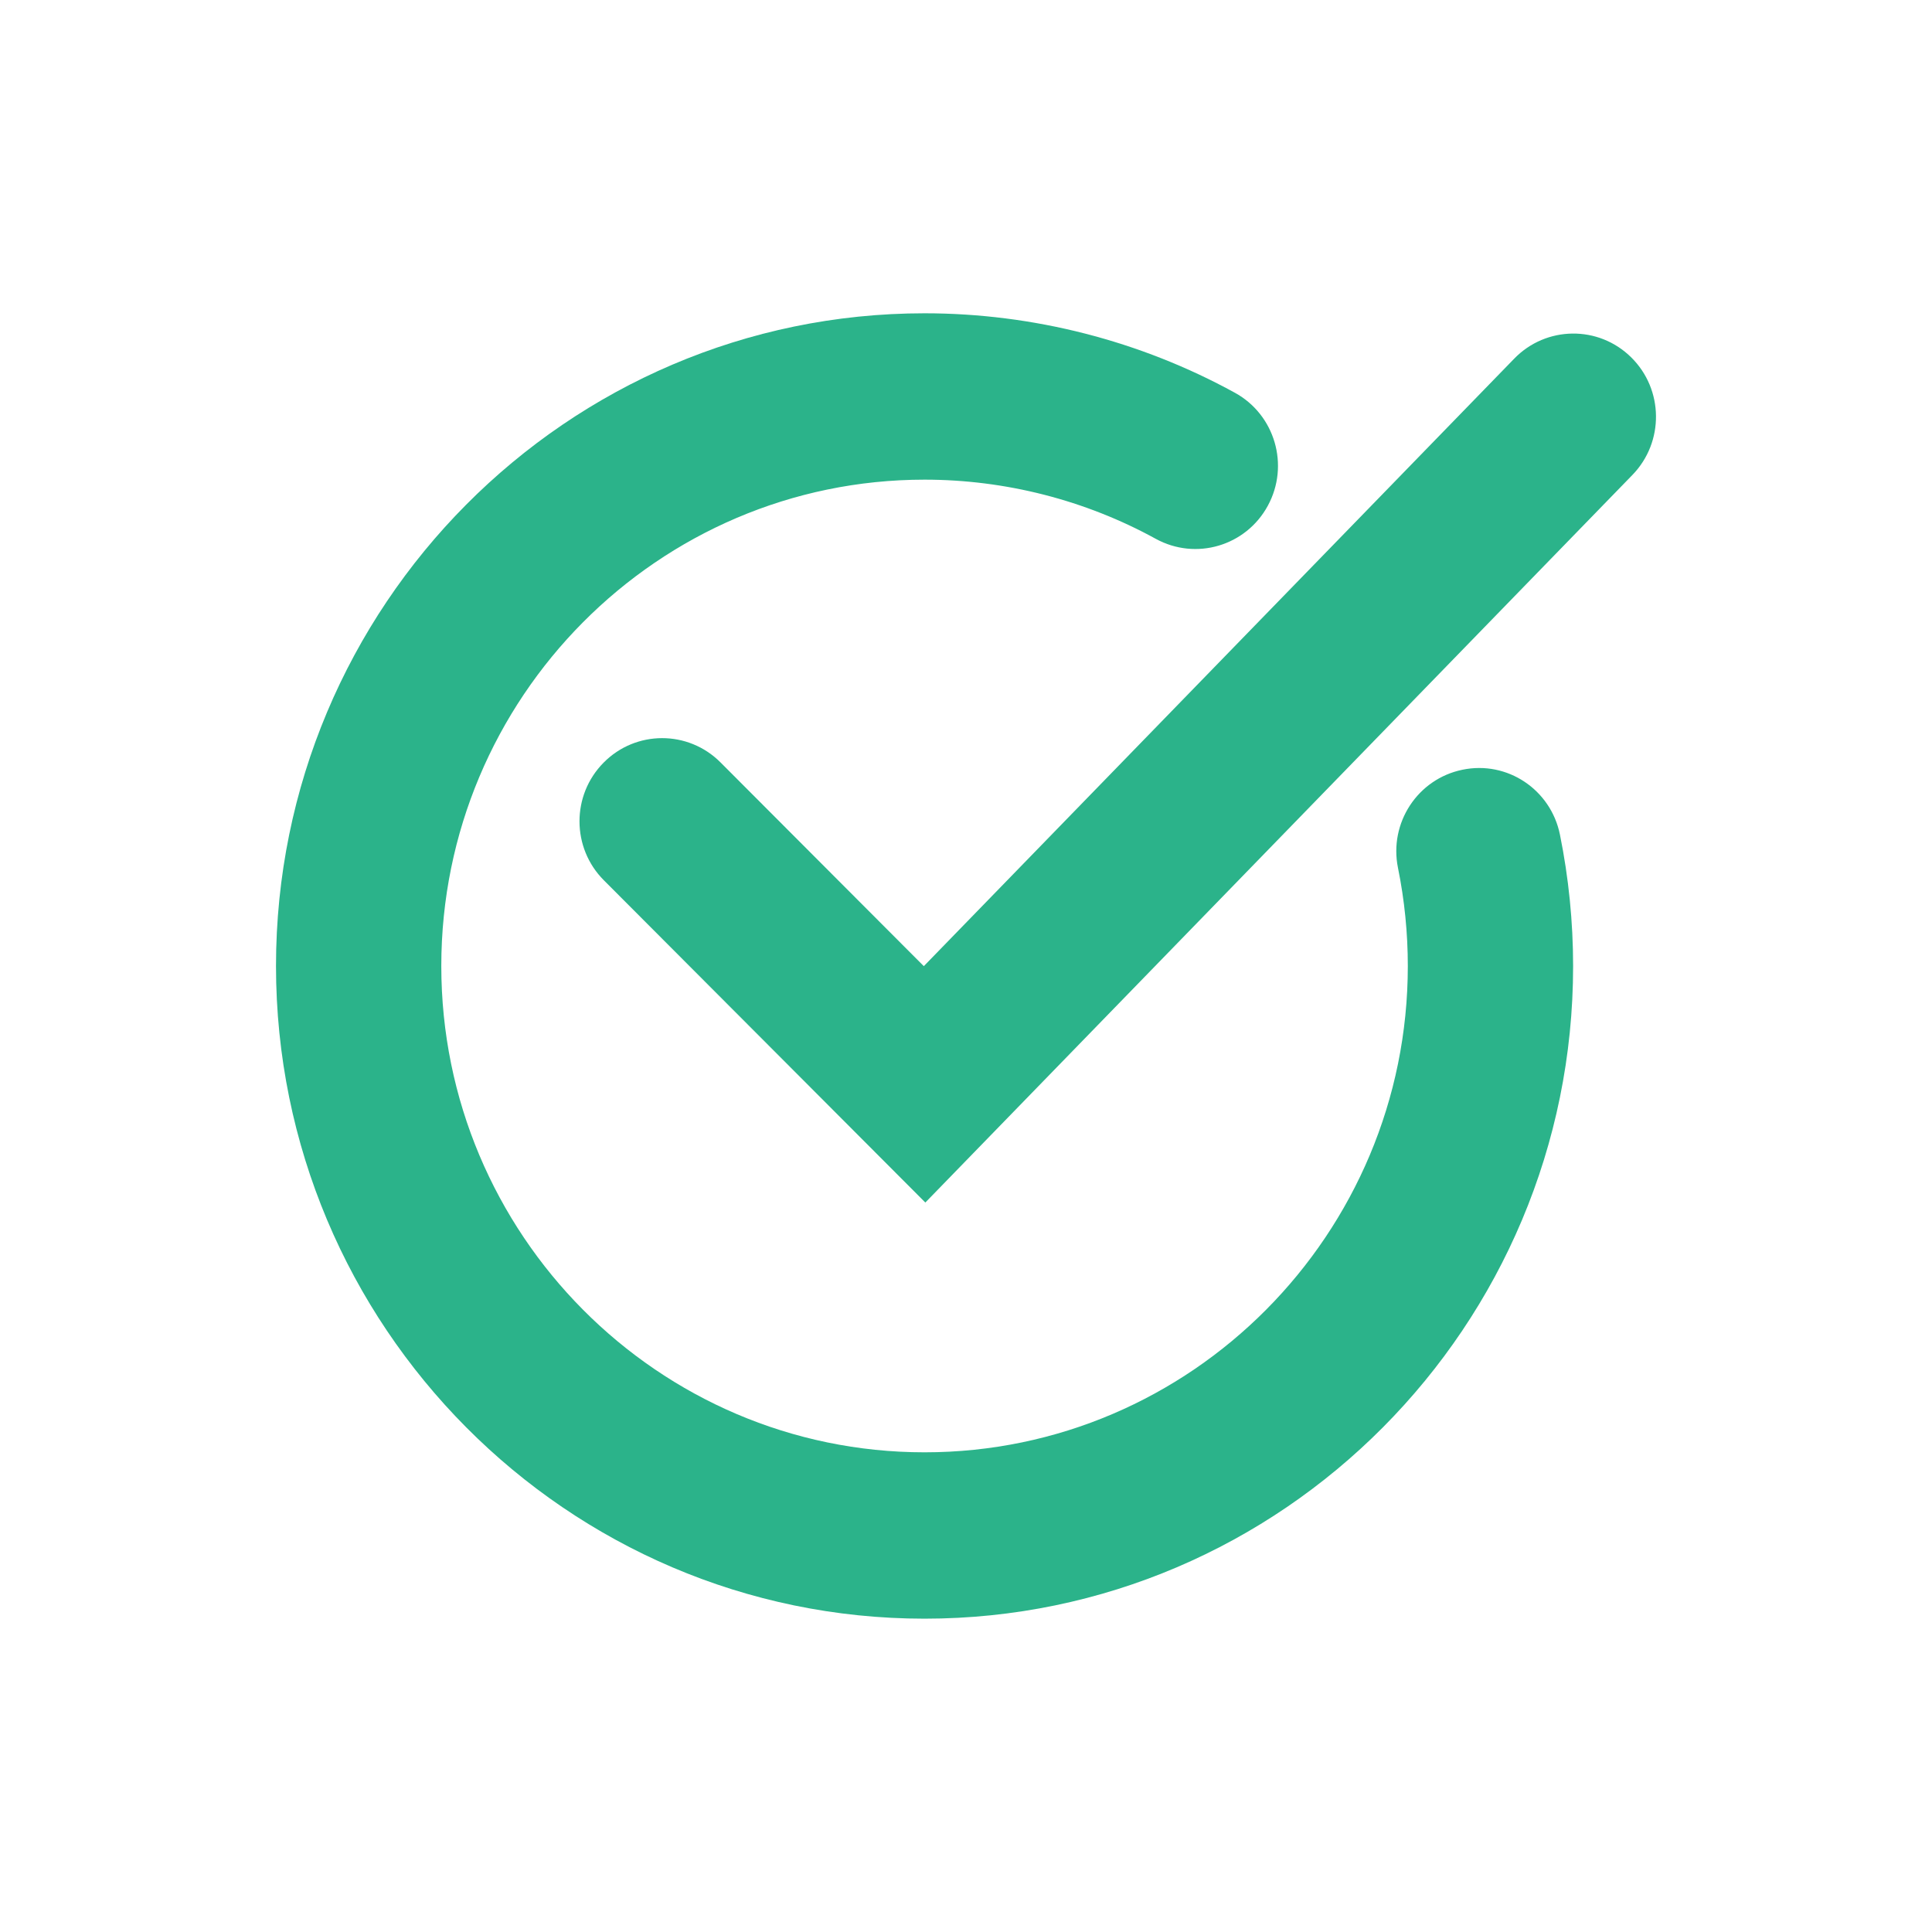 <?xml version="1.0" encoding="utf-8"?>
<!-- Generator: Adobe Illustrator 24.1.3, SVG Export Plug-In . SVG Version: 6.00 Build 0)  -->
<svg version="1.1" id="Layer_1" xmlns="http://www.w3.org/2000/svg" xmlns:xlink="http://www.w3.org/1999/xlink" x="0px" y="0px"
	 viewBox="0 0 595.28 595.28" style="enable-background:new 0 0 595.28 595.28;" xml:space="preserve">
<style type="text/css">
	.st0{fill:#2BB38A;}
	.st1{fill:#21438C;}
	.st2{fill:#FFFFFF;}
</style>
<g>
	<g>
		<g>
			<path class="st0" d="M284.87,498.74c-110.19,0-199.83-90.21-199.83-201.1c0-110.89,89.64-201.11,199.83-201.11
				c33.4,0,66.46,8.47,95.63,24.49c12.34,6.78,16.89,22.35,10.15,34.78c-6.73,12.43-22.18,17.01-34.56,10.21
				c-21.7-11.92-46.33-18.22-71.22-18.22c-82.11,0-148.9,67.22-148.9,149.85c0,82.62,66.79,149.84,148.9,149.84
				s148.9-67.22,148.9-149.84c0-10.16-1.02-20.34-3.03-30.23c-2.82-13.87,6.07-27.41,19.85-30.24c13.83-2.88,27.23,6.11,30.05,19.98
				c2.69,13.27,4.06,26.89,4.06,40.5C484.71,408.53,395.07,498.74,284.87,498.74z"/>
		</g>
	</g>
	<g>
		<g>
			<path class="st0" d="M285.11,370.52l-99.06-99.3c-9.97-9.99-10-26.22-0.07-36.24c9.92-10.04,26.05-10.06,36.01-0.08l62.65,62.79
				l181.93-187.2c9.83-10.12,25.96-10.31,36.01-0.4c10.05,9.89,10.23,26.12,0.4,36.24L285.11,370.52z"/>
		</g>
	</g>
</g>
</svg>
